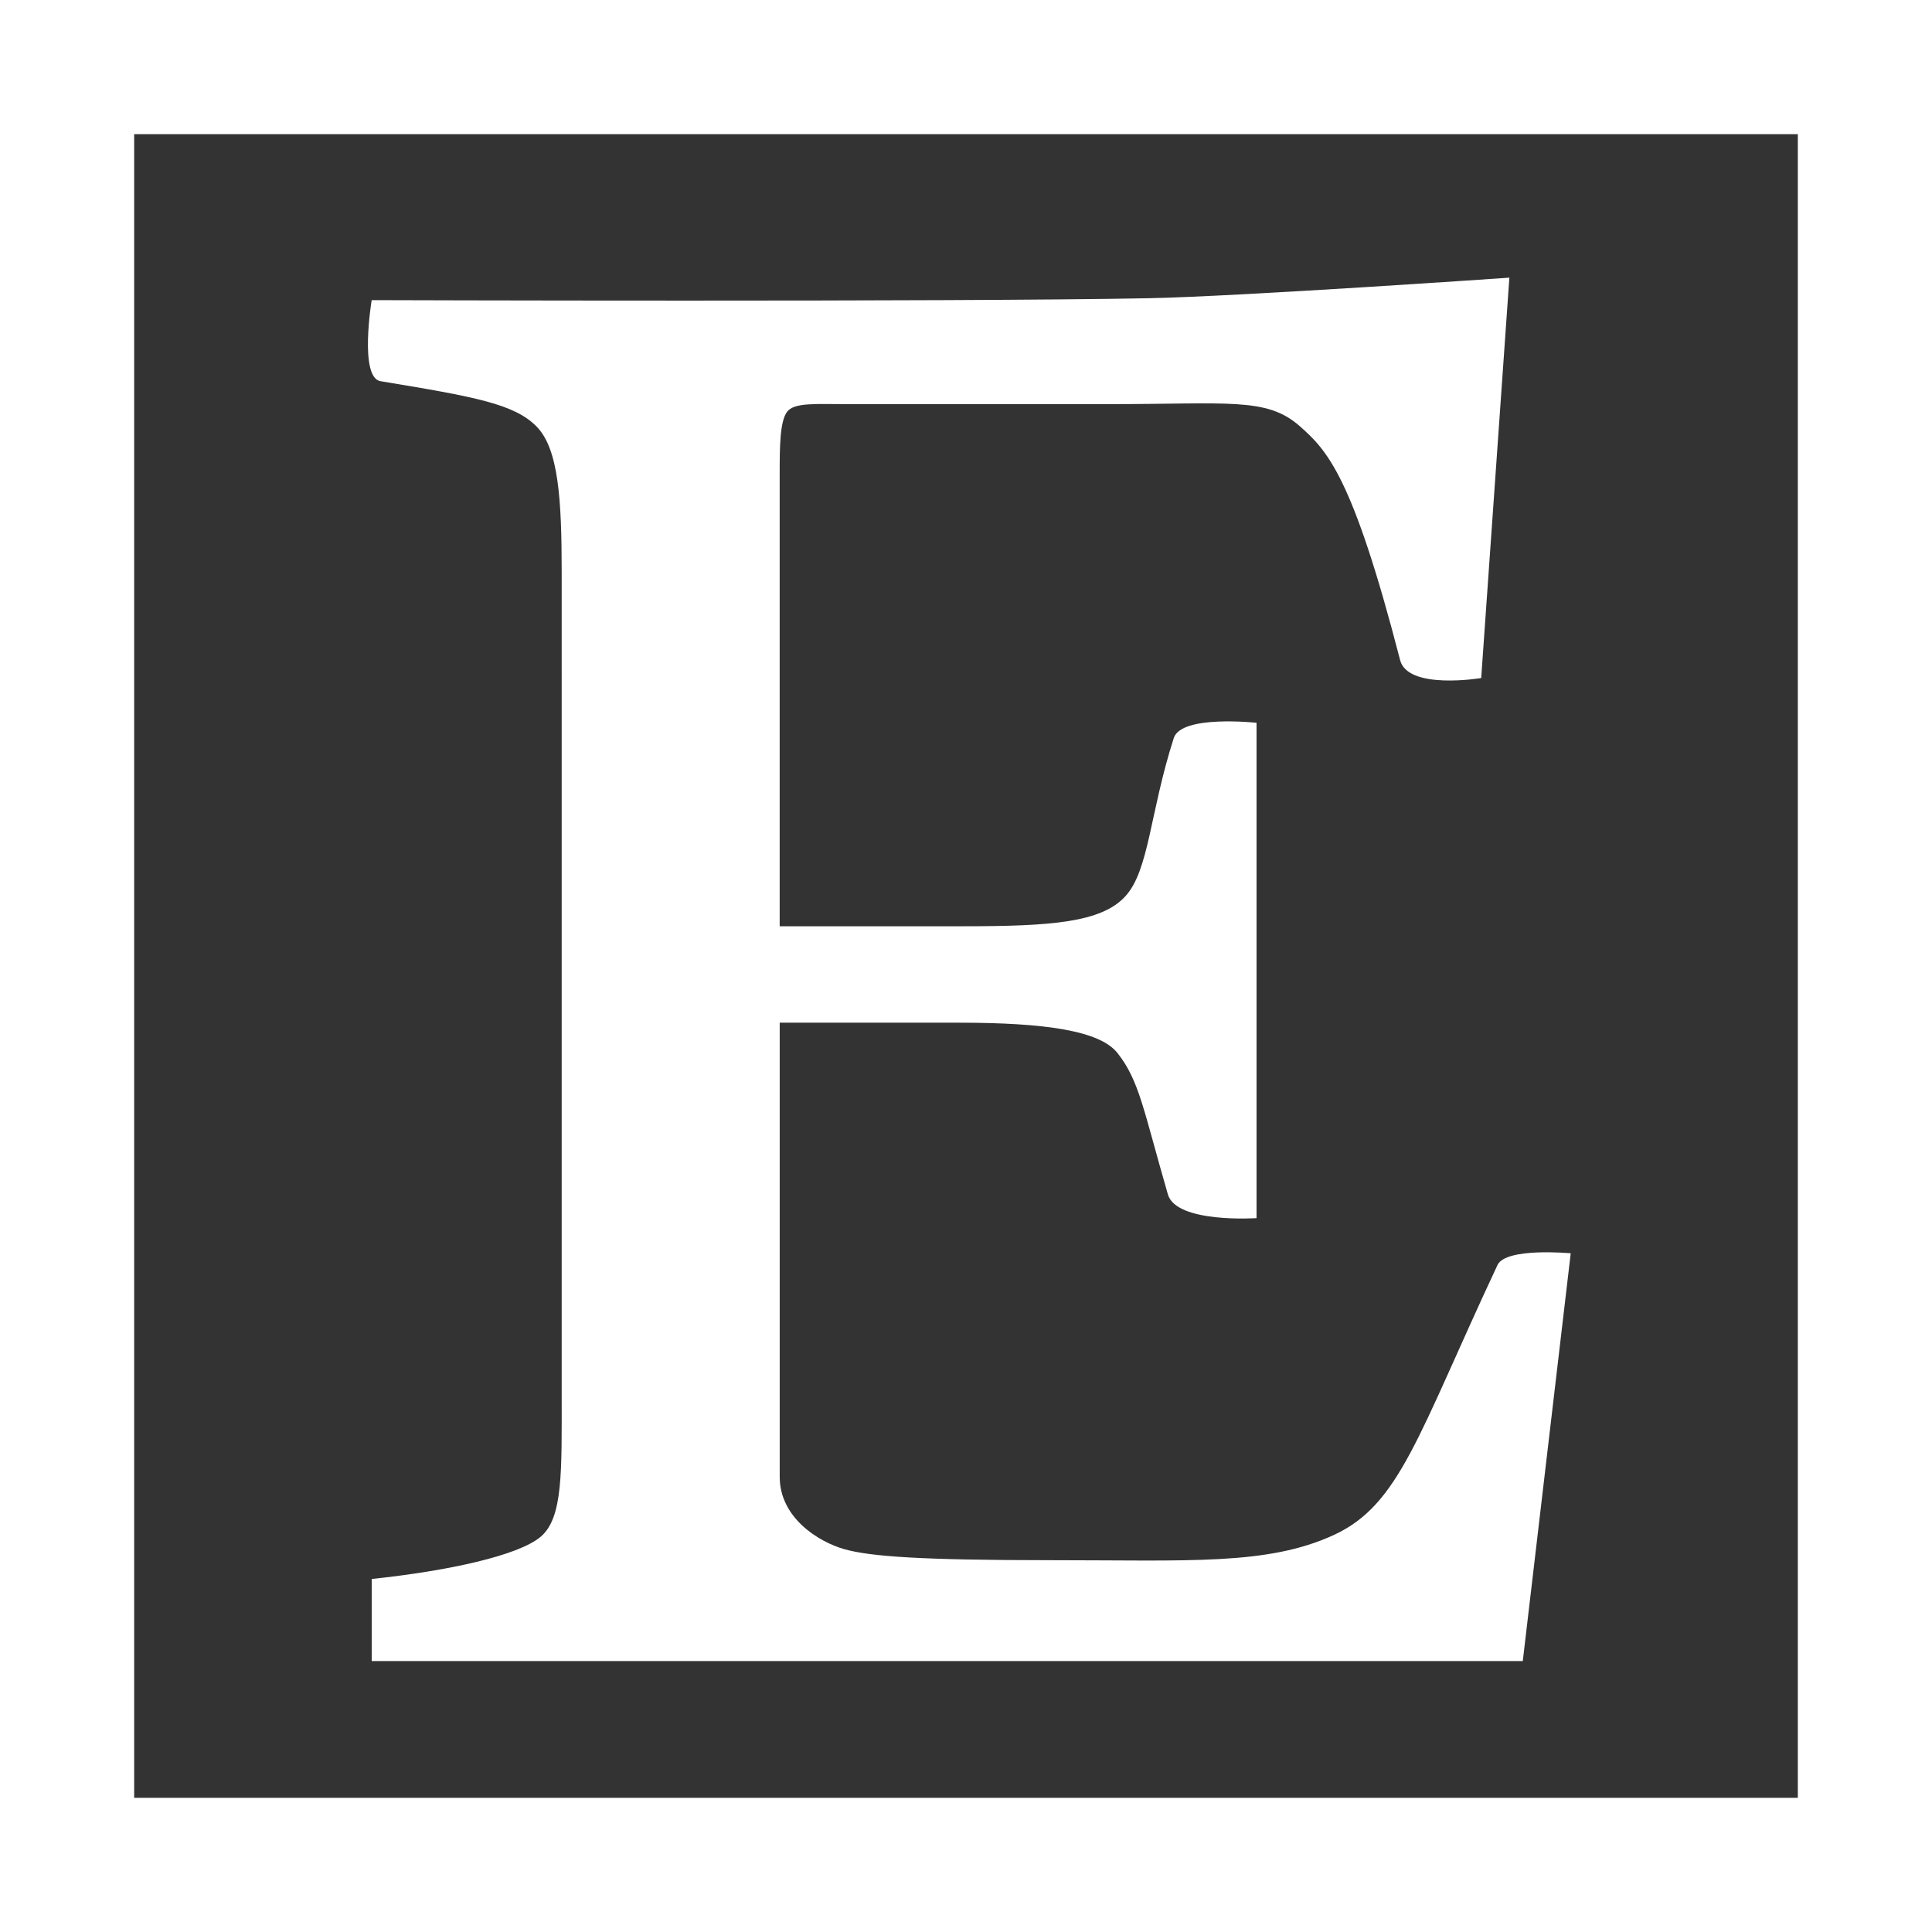 <svg id="Layer_1" data-name="Layer 1" xmlns="http://www.w3.org/2000/svg" viewBox="0 0 576 576"><rect x="0" y="0" width="576" height="576" fill="#333333" stroke="none"/><defs><style>.cls-1{fill:#fff;}</style></defs><title>Artboard 1</title><path class="cls-1" d="M110.82,470.75c22.56-2.38,43.7-6.93,50.39-12.6s6.25-19.47,6.25-42.5V170.75c0-21.76-.91-36.91-7.5-43.6s-18.15-8.83-46.5-13.5c-6.46-1.06-2.65-24.17-2.65-24.17s173.8.57,231.73-.57C369.42,88.38,450,82.78,450,82.78l-8.4,119.37s-21.84,3.66-24.17-5.33c-14.17-54.83-21.67-62.5-30-69.83-9.81-8.63-21.22-6.5-57.16-6.5h-78c-9,0-15.55-.56-17.65,2.33s-2.17,10.35-2.17,18.33v135h54.83c26.15,0,41-1.13,48.17-8.87s7.34-25,14.5-47.25c2.25-7,24.67-4.54,24.67-4.54V363.17s-23.92,1.61-26.43-7.08c-7.28-25.14-8.48-33.83-15-42.11-5.26-6.7-21.52-9.08-47.47-9.08H232.46V440.3c0,12.18,11.54,19.37,19.24,21.56s23,3.29,61.43,3.29c41.58,0,64.71,1.59,84.5-7.5s25.12-29.91,48.83-80.5c2.5-5.33,21.83-3.5,21.83-3.5L454,495.22H110.82Z"/><path class="cls-1" d="M536,40V536H40V40H536M576,0H0V576H576V0Z"/></svg>